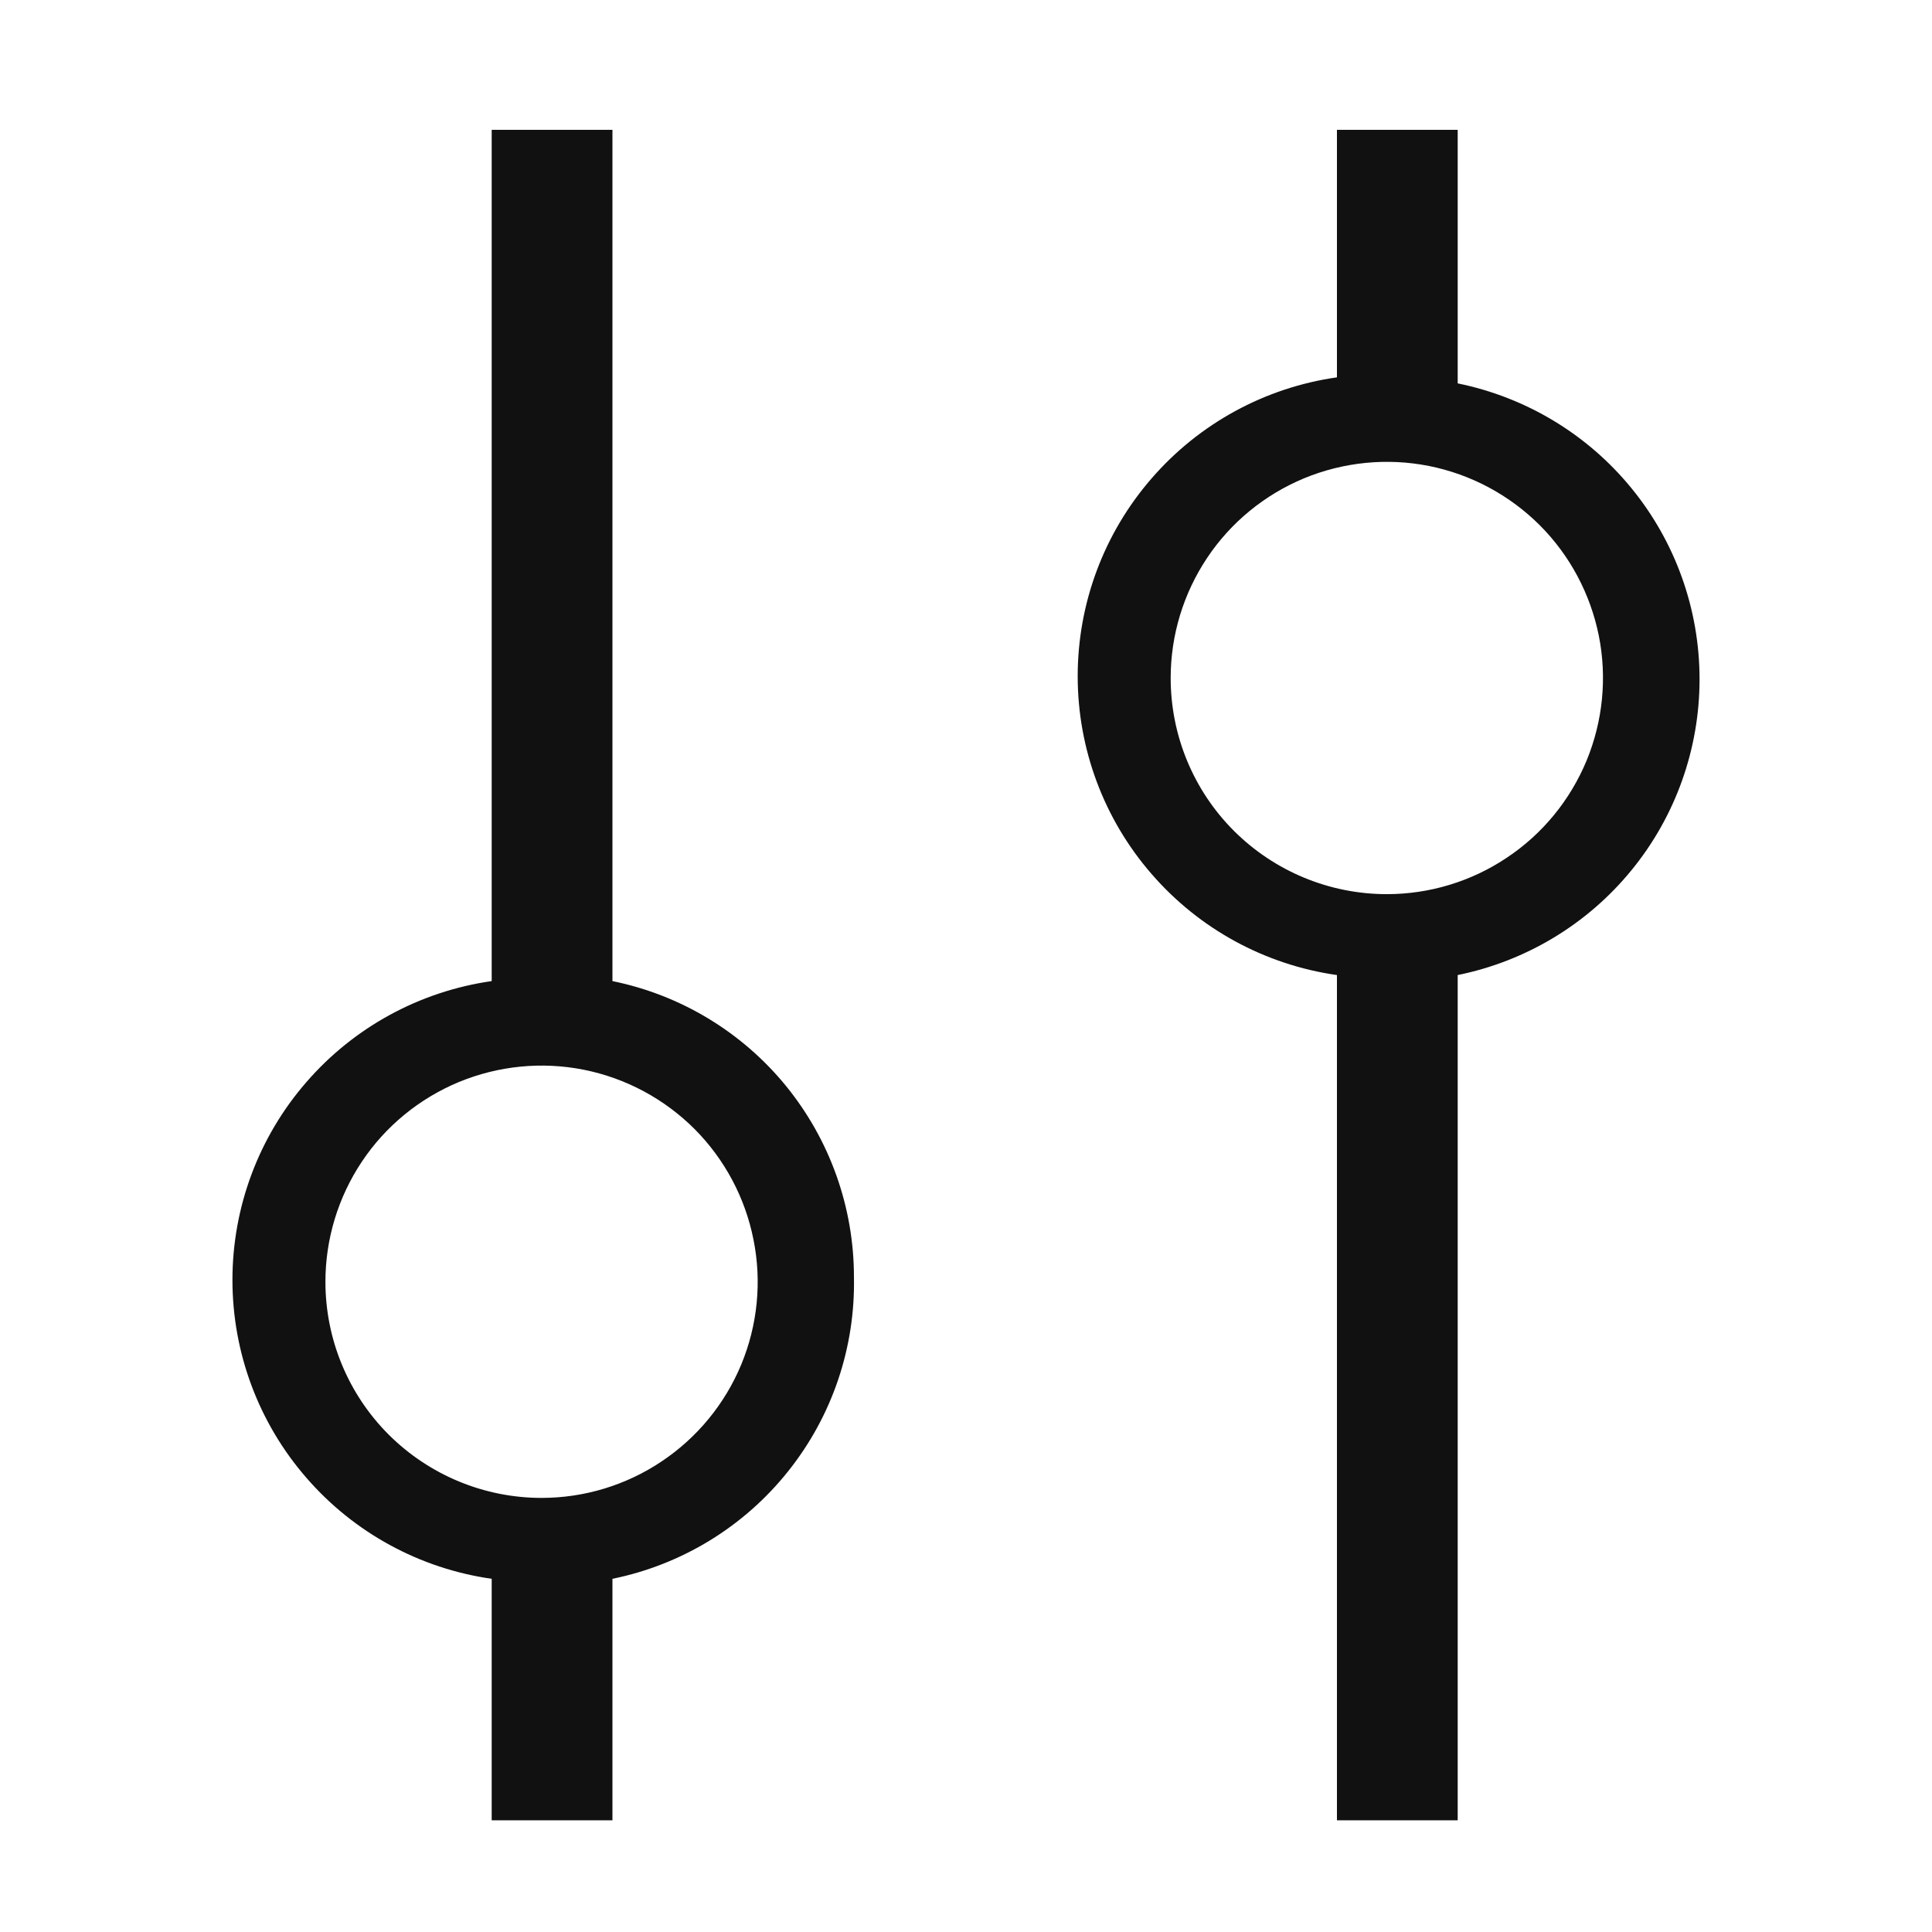 <svg viewBox="0 0 16 16" fill="none" xmlns="http://www.w3.org/2000/svg"><path d="M7.072 10.575C7.072 9.999 6.873 9.44 6.509 8.993C6.145 8.547 5.637 8.24 5.072 8.125L5.072 1.075L4.072 1.075L4.072 8.125C3.476 8.21 2.931 8.507 2.537 8.962C2.142 9.416 1.925 9.998 1.925 10.6C1.925 11.202 2.142 11.784 2.537 12.238C2.931 12.693 3.476 12.99 4.072 13.075L4.072 15.075L5.072 15.075L5.072 13.075C5.646 12.958 6.16 12.644 6.525 12.187C6.891 11.73 7.084 11.16 7.072 10.575ZM2.695 10.615C2.695 10.261 2.8 9.915 2.997 9.62C3.193 9.326 3.473 9.097 3.8 8.961C4.127 8.826 4.487 8.79 4.834 8.859C5.181 8.928 5.5 9.099 5.751 9.349C6.001 9.6 6.171 9.918 6.24 10.266C6.31 10.613 6.274 10.973 6.139 11.3C6.003 11.627 5.774 11.906 5.479 12.103C5.185 12.3 4.839 12.405 4.485 12.405C4.01 12.405 3.555 12.216 3.219 11.881C2.883 11.545 2.695 11.09 2.695 10.615Z" fill="#111111"/><path d="M12.072 8.075C12.637 7.96 13.146 7.654 13.511 7.207C13.876 6.761 14.075 6.202 14.075 5.625C14.075 5.048 13.876 4.489 13.511 4.043C13.146 3.596 12.637 3.29 12.072 3.175L12.072 1.075L11.072 1.075L11.072 3.125C10.476 3.21 9.931 3.507 9.537 3.962C9.142 4.416 8.925 4.998 8.925 5.6C8.925 6.202 9.142 6.784 9.537 7.238C9.931 7.693 10.476 7.99 11.072 8.075L11.072 15.075L12.072 15.075L12.072 8.075ZM9.695 5.615C9.695 5.261 9.8 4.915 9.997 4.62C10.193 4.326 10.473 4.097 10.8 3.961C11.127 3.826 11.487 3.79 11.834 3.859C12.181 3.928 12.5 4.099 12.751 4.349C13.001 4.599 13.171 4.918 13.241 5.266C13.31 5.613 13.274 5.973 13.139 6.3C13.003 6.627 12.774 6.907 12.479 7.103C12.185 7.3 11.839 7.405 11.485 7.405C11.01 7.405 10.555 7.216 10.219 6.881C9.883 6.545 9.695 6.09 9.695 5.615Z" fill="#111111"/></svg>